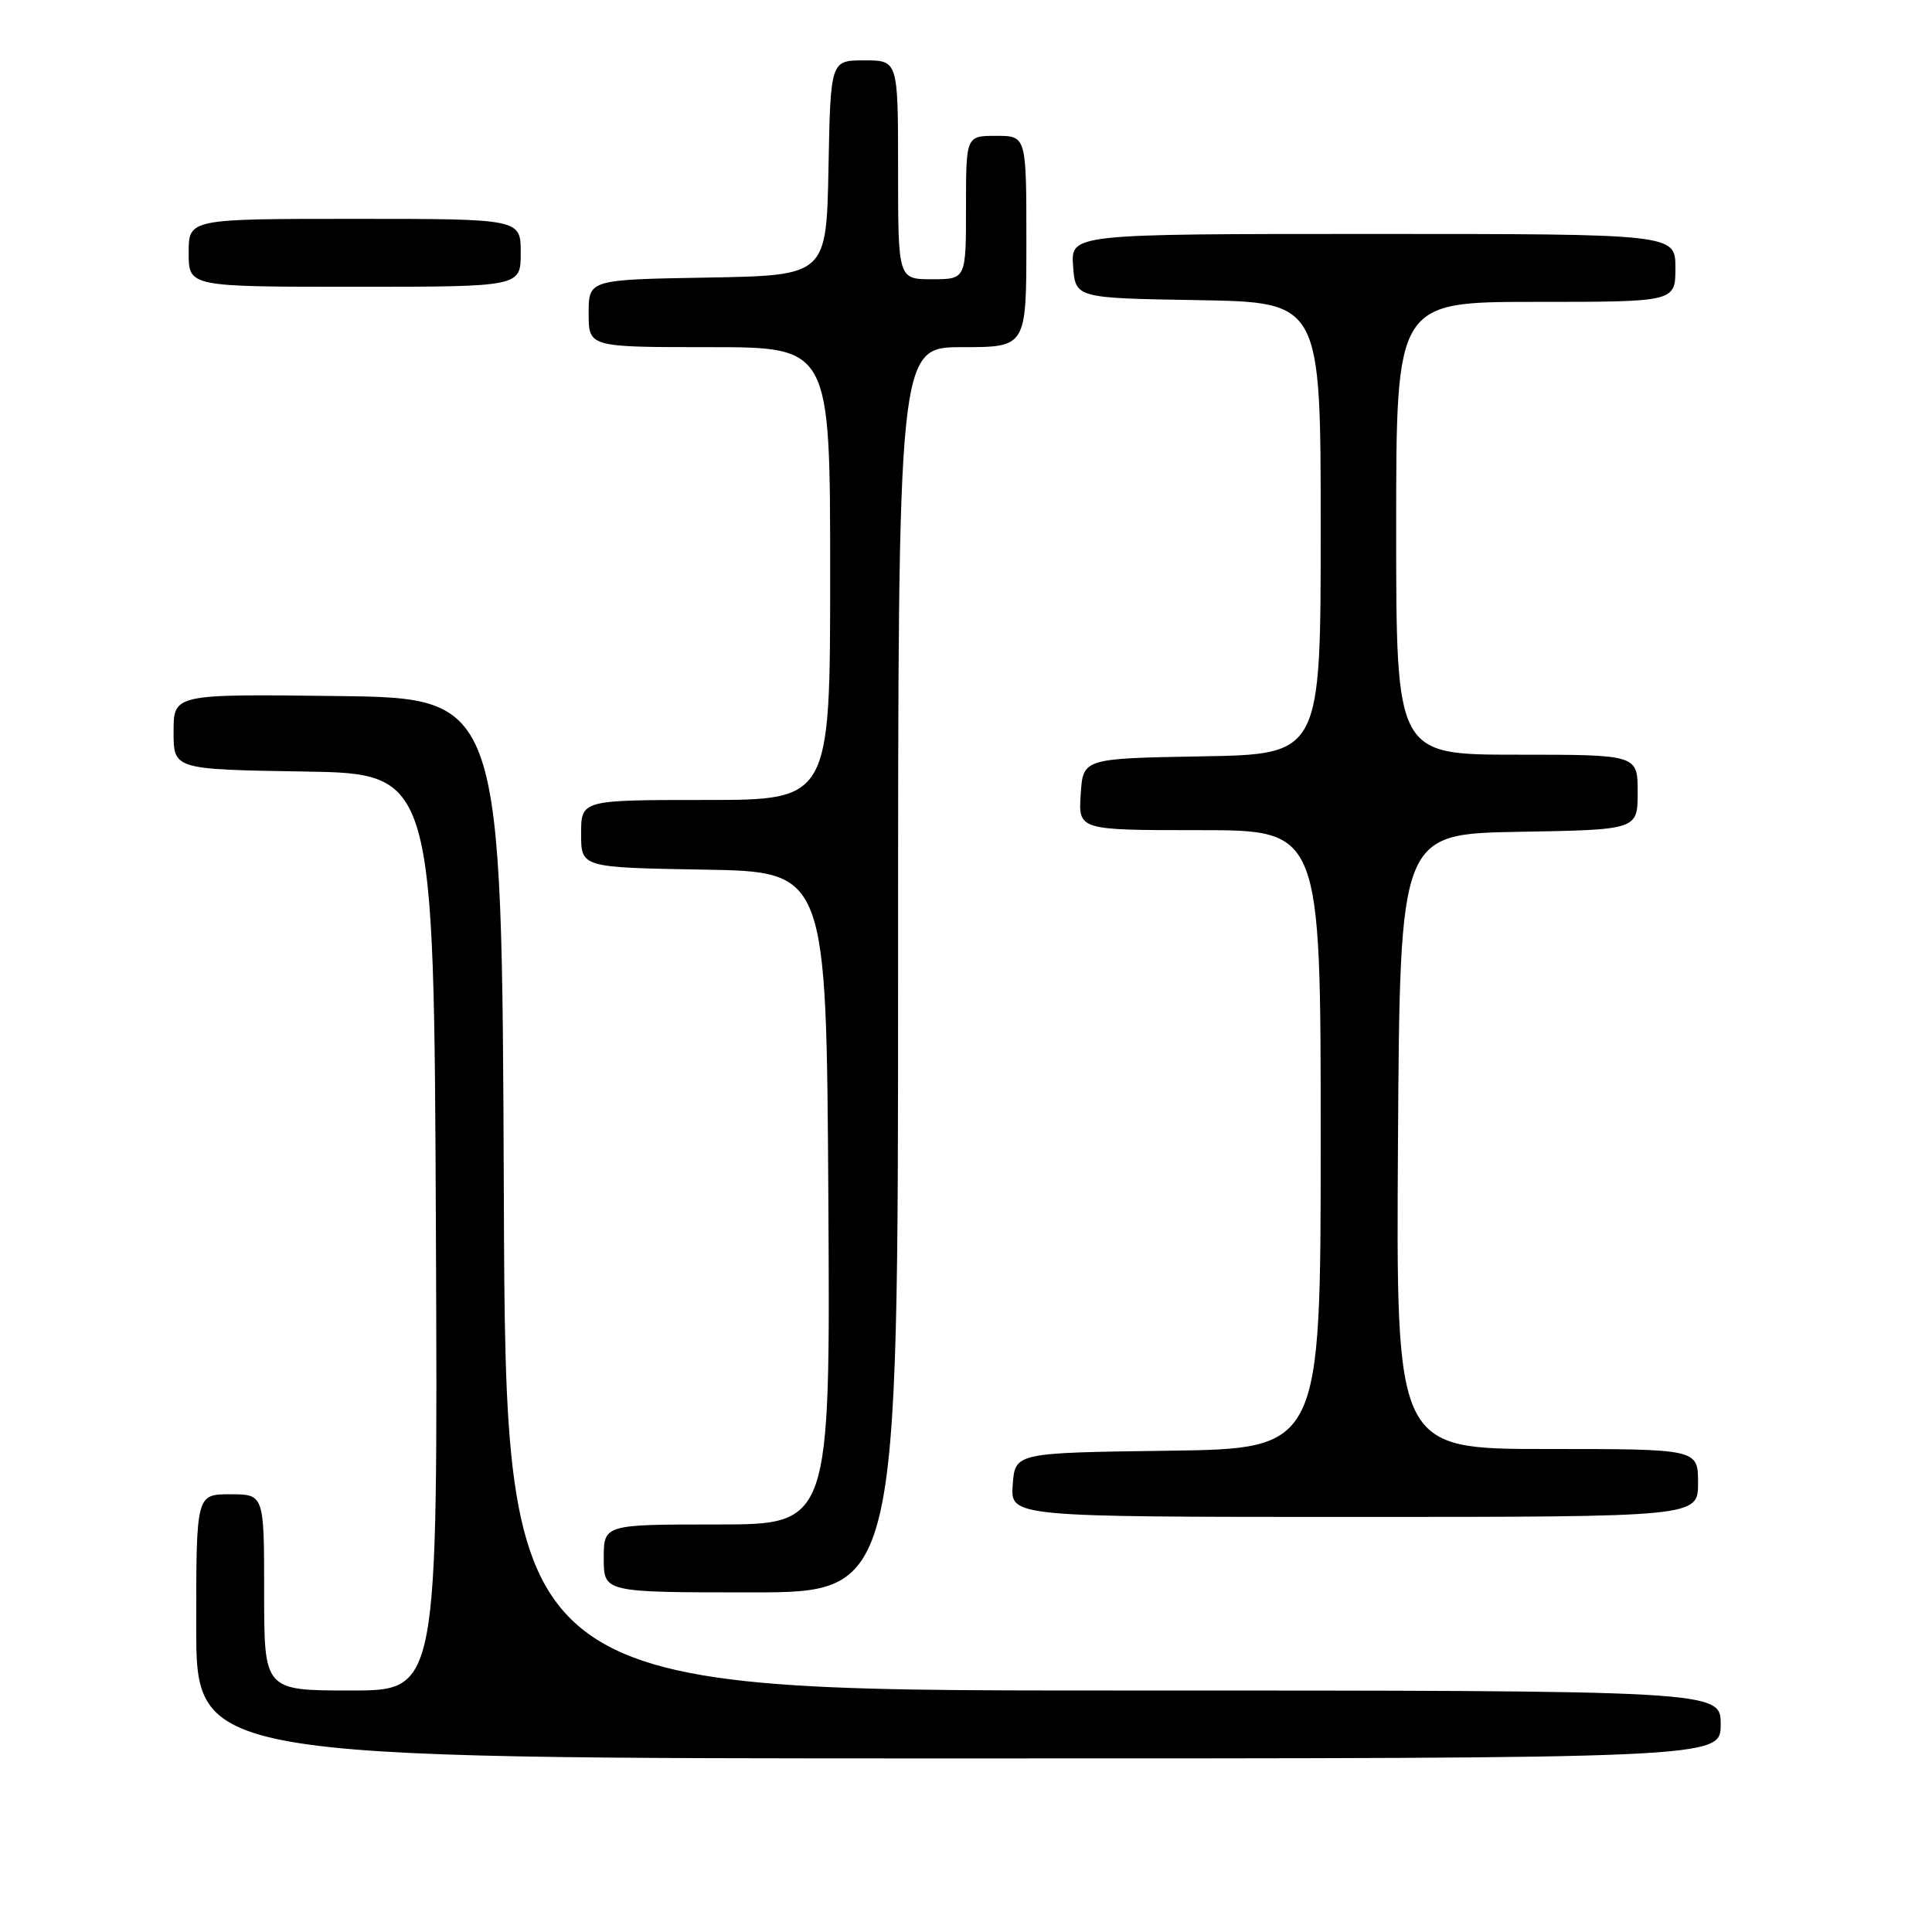 <?xml version="1.0" encoding="UTF-8" standalone="no"?>
<!DOCTYPE svg PUBLIC "-//W3C//DTD SVG 1.1//EN" "http://www.w3.org/Graphics/SVG/1.1/DTD/svg11.dtd" >
<svg xmlns="http://www.w3.org/2000/svg" xmlns:xlink="http://www.w3.org/1999/xlink" version="1.1" viewBox="0 0 256 256">
 <g >
 <path fill="currentColor"
d=" M 228.00 228.50 C 228.00 224.00 228.00 224.00 147.51 224.00 C 67.01 224.00 67.01 224.00 66.76 158.25 C 66.50 92.50 66.50 92.50 44.75 92.23 C 23.00 91.96 23.00 91.96 23.00 96.96 C 23.00 101.95 23.00 101.95 40.25 102.23 C 57.50 102.50 57.50 102.50 57.76 163.25 C 58.02 224.00 58.02 224.00 46.51 224.00 C 35.00 224.00 35.00 224.00 35.00 211.00 C 35.00 198.00 35.00 198.00 30.50 198.00 C 26.00 198.00 26.00 198.00 26.00 215.50 C 26.00 233.00 26.00 233.00 127.00 233.00 C 228.00 233.00 228.00 233.00 228.00 228.50 Z  M 119.00 128.50 C 119.00 46.00 119.00 46.00 127.50 46.00 C 136.00 46.00 136.00 46.00 136.00 32.00 C 136.00 18.00 136.00 18.00 132.00 18.00 C 128.00 18.00 128.00 18.00 128.00 27.50 C 128.00 37.00 128.00 37.00 123.50 37.00 C 119.00 37.00 119.00 37.00 119.00 22.50 C 119.00 8.00 119.00 8.00 114.53 8.00 C 110.05 8.00 110.05 8.00 109.78 22.25 C 109.50 36.50 109.50 36.50 93.75 36.78 C 78.00 37.05 78.00 37.05 78.00 41.53 C 78.00 46.00 78.00 46.00 94.00 46.00 C 110.00 46.00 110.00 46.00 110.00 76.00 C 110.00 106.00 110.00 106.00 93.50 106.00 C 77.00 106.00 77.00 106.00 77.00 110.48 C 77.00 114.95 77.00 114.95 93.25 115.23 C 109.50 115.50 109.50 115.50 109.76 158.75 C 110.02 202.00 110.02 202.00 95.01 202.00 C 80.00 202.00 80.00 202.00 80.00 206.50 C 80.00 211.00 80.00 211.00 99.50 211.00 C 119.00 211.00 119.00 211.00 119.00 128.50 Z  M 225.00 196.50 C 225.00 192.00 225.00 192.00 204.99 192.00 C 184.98 192.00 184.98 192.00 185.24 151.25 C 185.50 110.50 185.50 110.50 201.25 110.22 C 217.00 109.95 217.00 109.95 217.00 104.97 C 217.00 100.00 217.00 100.00 201.00 100.00 C 185.00 100.00 185.00 100.00 185.00 70.00 C 185.00 40.00 185.00 40.00 203.50 40.00 C 222.00 40.00 222.00 40.00 222.00 35.50 C 222.00 31.00 222.00 31.00 181.94 31.00 C 141.89 31.00 141.89 31.00 142.19 35.25 C 142.50 39.50 142.50 39.50 158.75 39.77 C 175.00 40.05 175.00 40.05 175.00 70.00 C 175.00 99.95 175.00 99.95 159.25 100.22 C 143.50 100.50 143.50 100.50 143.20 105.25 C 142.89 110.00 142.89 110.00 158.95 110.00 C 175.00 110.00 175.00 110.00 175.00 150.98 C 175.00 191.96 175.00 191.96 154.75 192.23 C 134.50 192.50 134.50 192.50 134.19 196.75 C 133.89 201.00 133.89 201.00 179.44 201.00 C 225.00 201.00 225.00 201.00 225.00 196.50 Z  M 69.00 33.50 C 69.00 29.00 69.00 29.00 47.00 29.00 C 25.00 29.00 25.00 29.00 25.00 33.50 C 25.00 38.00 25.00 38.00 47.00 38.00 C 69.00 38.00 69.00 38.00 69.00 33.50 Z "/>
</g>
</svg>